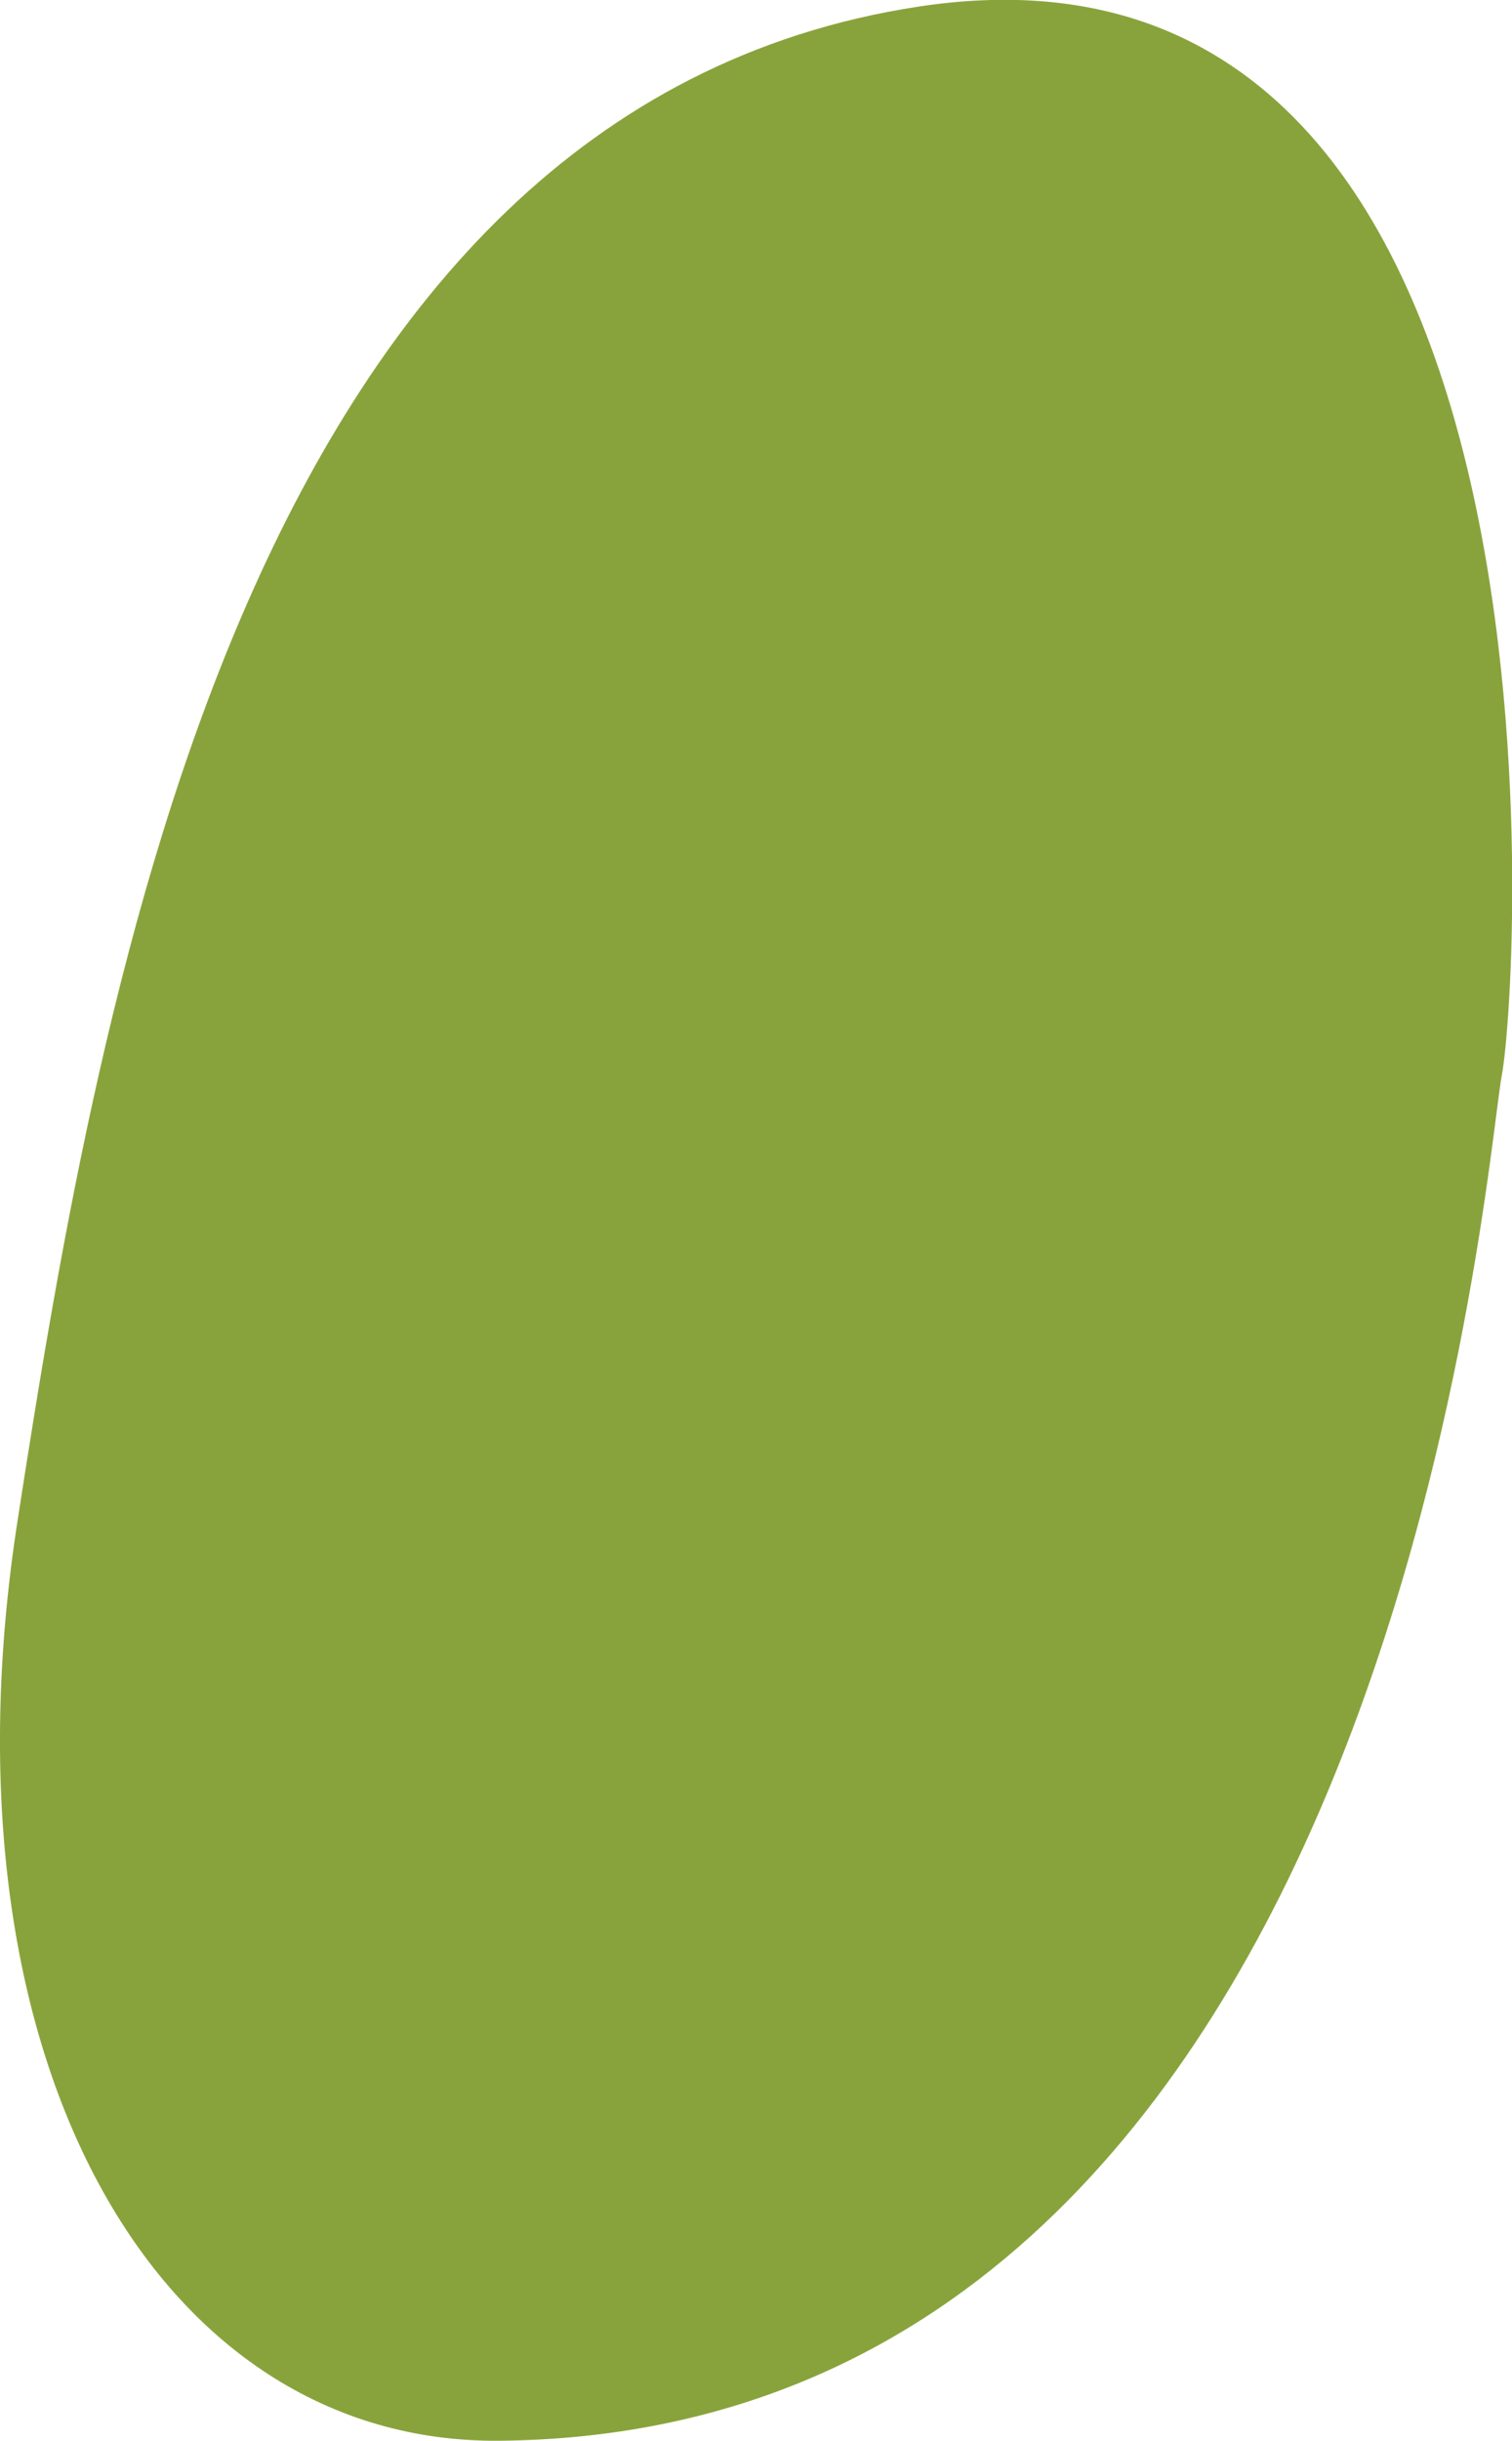 <svg xmlns="http://www.w3.org/2000/svg" viewBox="0 0 47.55 76.7"><defs><style>.cls-1{fill:#89a33c;}</style></defs><title>CheekLeft</title><g id="Layer_2" data-name="Layer 2"><g id="Layer_1-2" data-name="Layer 1"><path id="CheekLeft" class="cls-1" d="M15.73,76.7c-10.8.11-17.8-12-15.18-28.9S7.85,3.43,28.87.21,47.78,30.87,47.23,33.79,43.76,76.41,15.73,76.7Z"/></g></g></svg>
